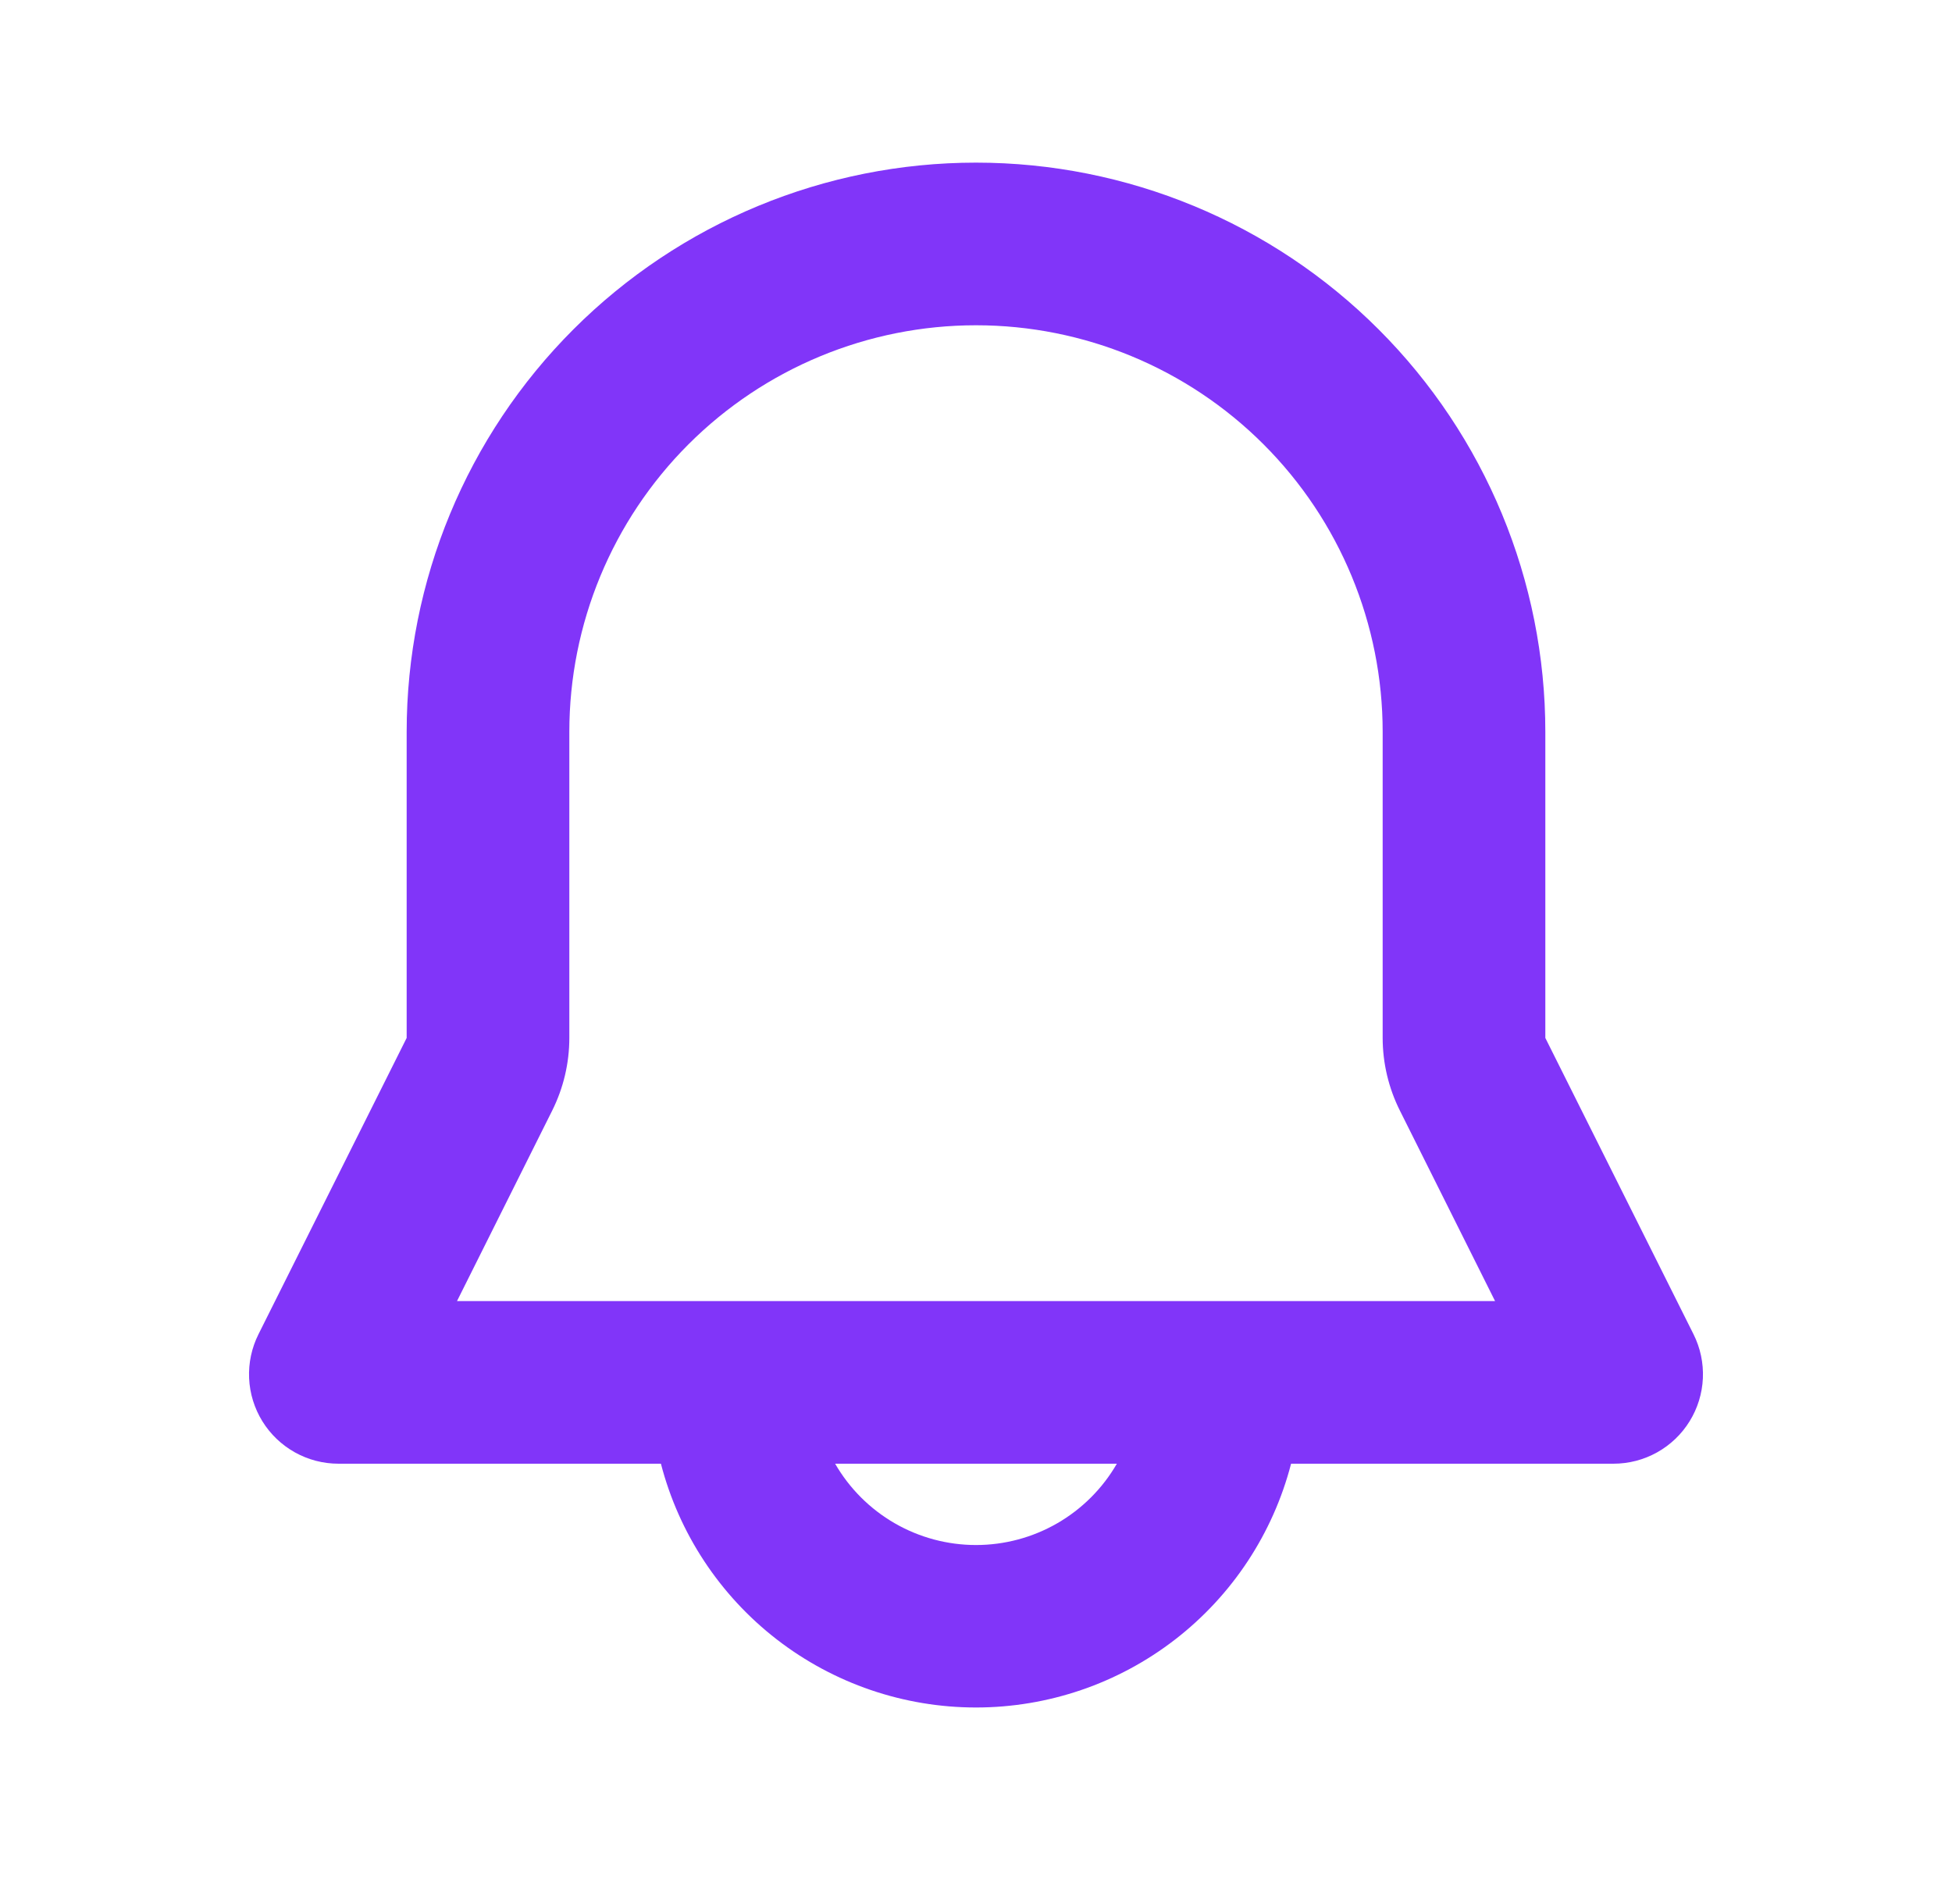 <svg width="245" height="239" viewBox="0 0 245 239" fill="none" xmlns="http://www.w3.org/2000/svg">
<g clip-path="url(#clip0_8868_43076)">
<path fill-rule="evenodd" clip-rule="evenodd" d="M51.041 91.874C51.041 72.922 58.57 54.747 71.971 41.346C85.372 27.945 103.548 20.416 122.5 20.416C141.452 20.416 159.627 27.945 173.028 41.346C186.429 54.747 193.958 72.922 193.958 91.874V130.299L212.558 167.498C213.414 169.21 213.818 171.112 213.732 173.025C213.646 174.937 213.073 176.796 212.066 178.424C211.06 180.052 209.654 181.396 207.981 182.329C206.309 183.261 204.427 183.75 202.513 183.749H162.047C159.776 192.511 154.66 200.27 147.502 205.809C140.345 211.348 131.55 214.353 122.5 214.353C113.449 214.353 104.654 211.348 97.497 205.809C90.339 200.27 85.223 192.511 82.953 183.749H42.487C40.572 183.75 38.69 183.261 37.018 182.329C35.346 181.396 33.94 180.052 32.933 178.424C31.927 176.796 31.353 174.937 31.267 173.025C31.181 171.112 31.585 169.21 32.442 167.498L51.041 130.299V91.874ZM104.819 183.749C106.611 186.853 109.188 189.43 112.292 191.222C115.395 193.014 118.916 193.957 122.5 193.957C126.083 193.957 129.604 193.014 132.707 191.222C135.811 189.43 138.388 186.853 140.18 183.749H104.819ZM122.5 40.833C108.963 40.833 95.98 46.21 86.408 55.782C76.835 65.355 71.458 78.337 71.458 91.874V130.299C71.458 133.467 70.72 136.591 69.304 139.425L57.36 163.333H187.649L175.705 139.425C174.286 136.592 173.545 133.467 173.541 130.299V91.874C173.541 78.337 168.164 65.355 158.592 55.782C149.019 46.21 136.037 40.833 122.5 40.833Z" fill="#8135F9"/>
</g>
<defs>
<clipPath id="clip0_8868_43076">
<rect width="245" height="245" fill="white"/>
</clipPath>
</defs>
</svg>
